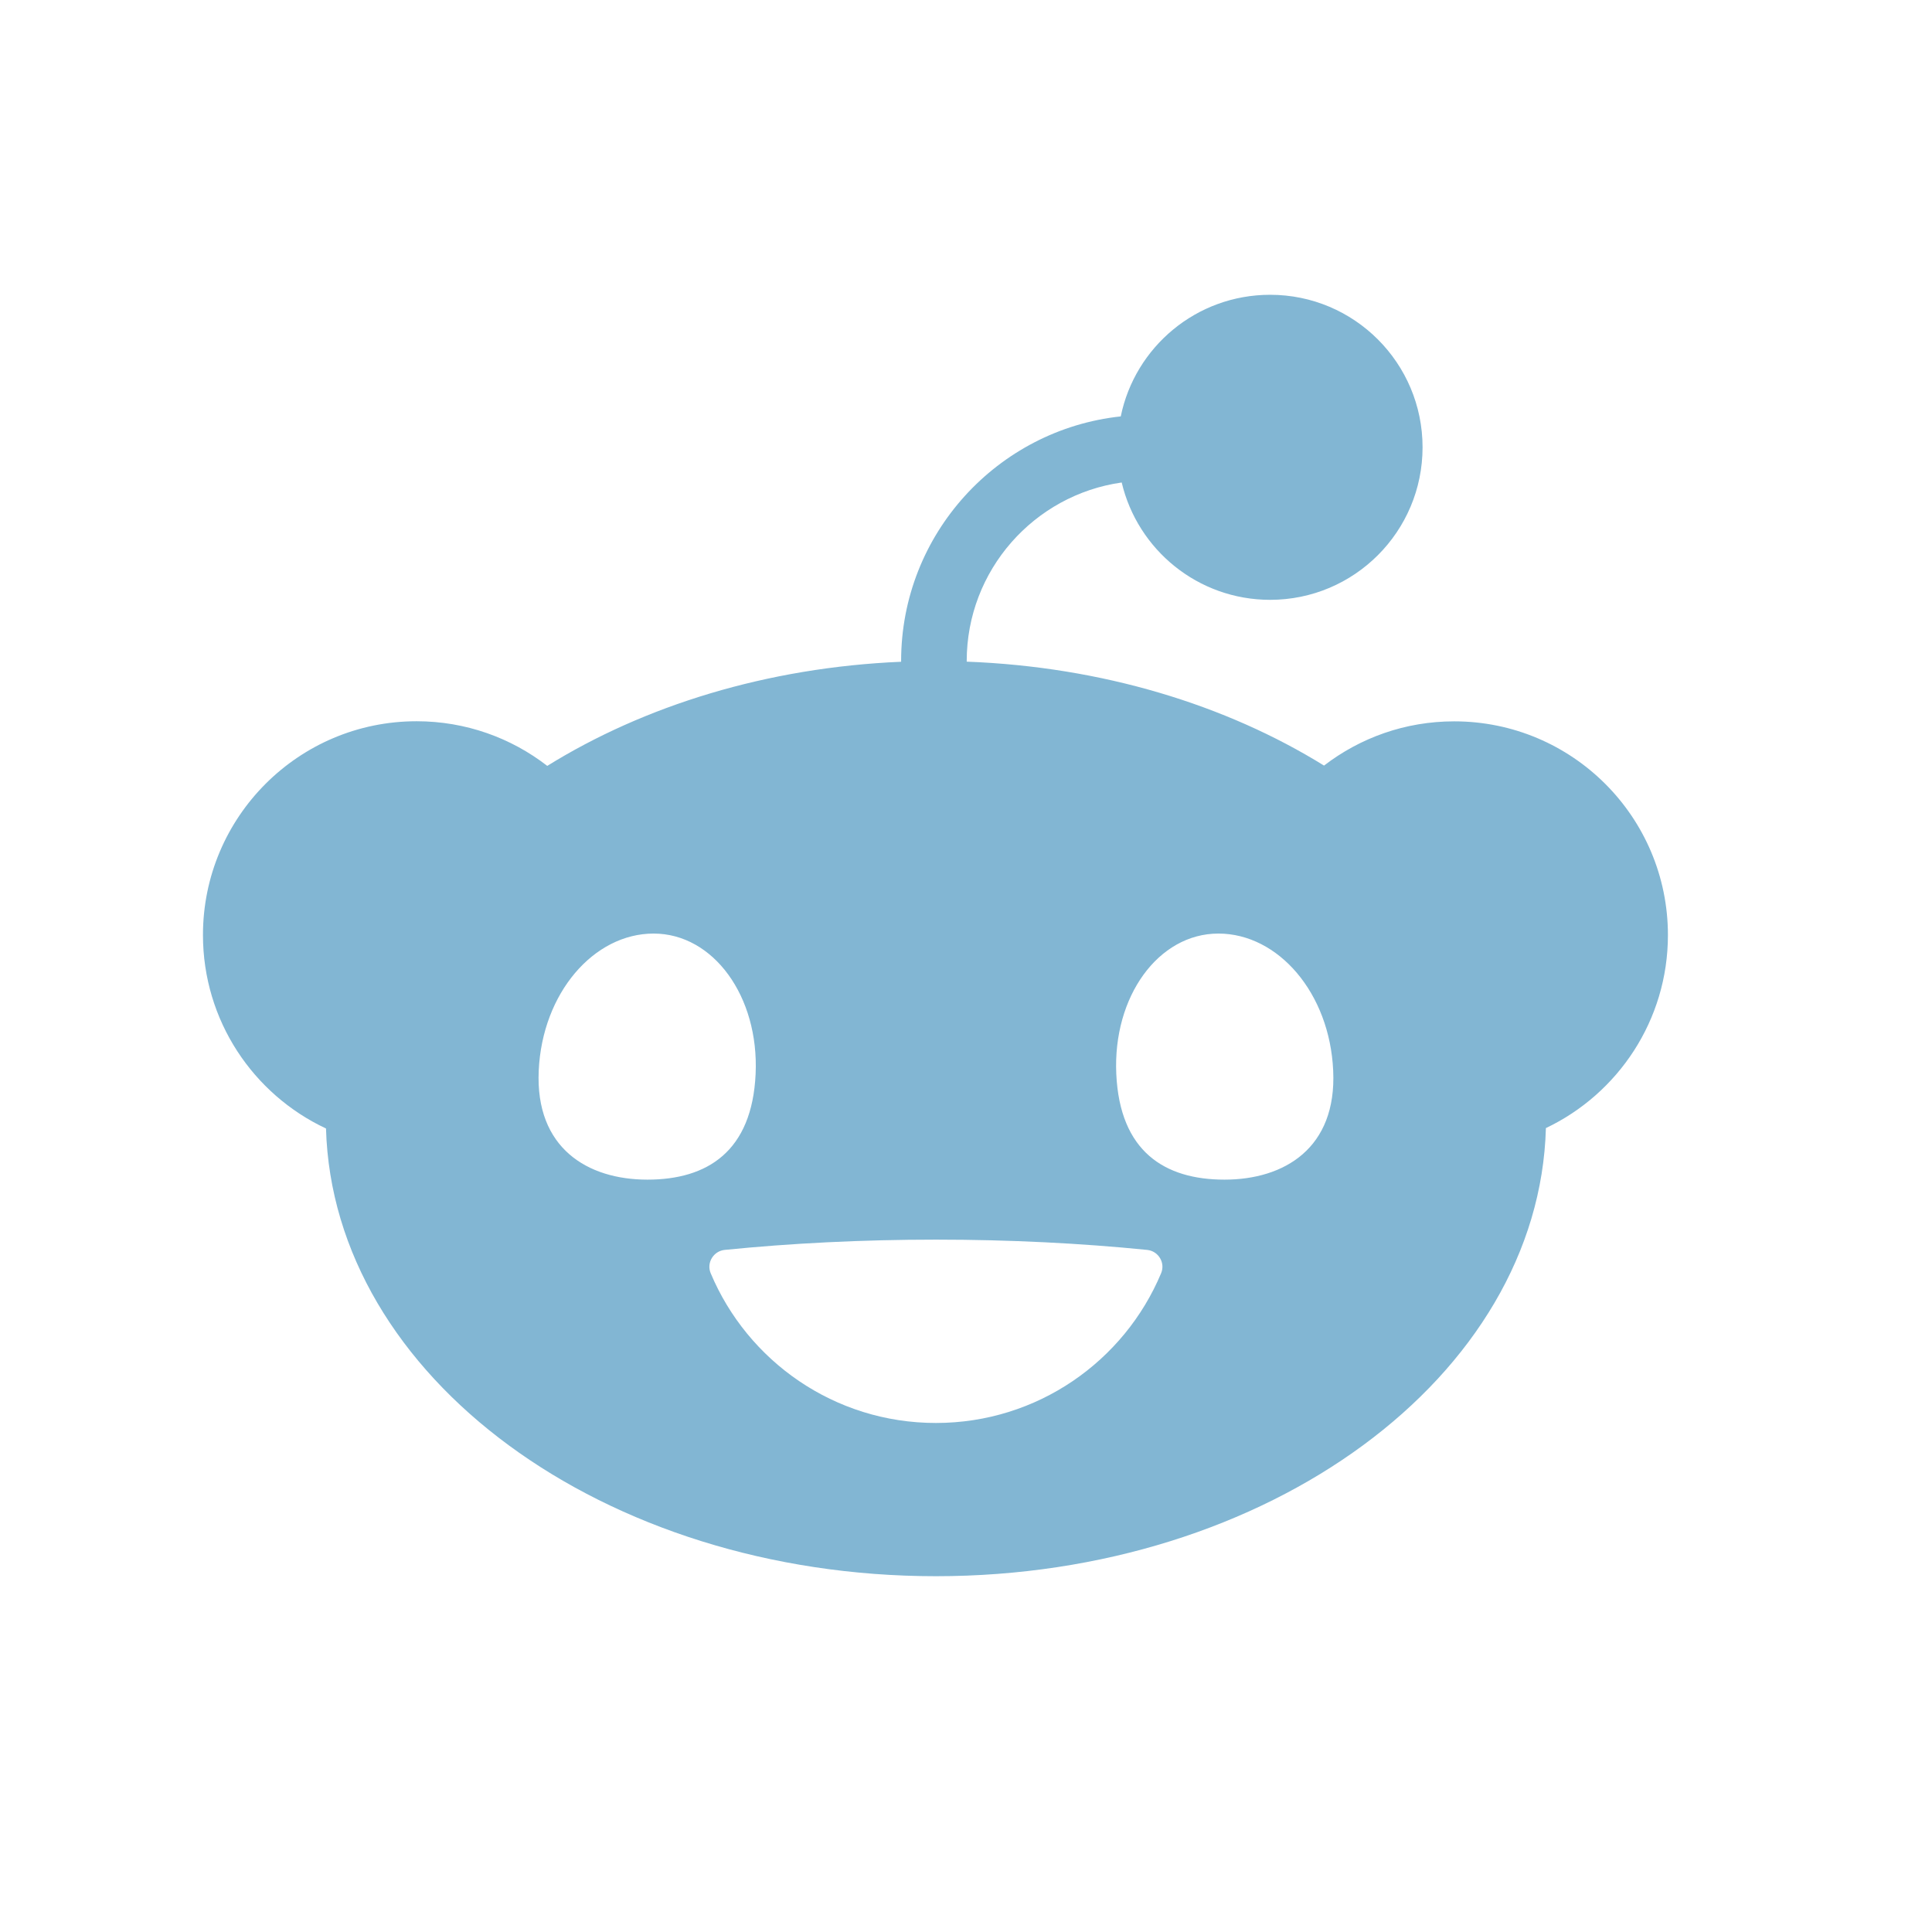 <svg width="19" height="19" viewBox="0 0 19 19" fill="none" xmlns="http://www.w3.org/2000/svg">
<path d="M11.031 4.744C11.187 5.406 11.781 5.899 12.491 5.899C13.319 5.899 13.99 5.227 13.99 4.399C13.99 3.571 13.319 2.899 12.491 2.899C11.766 2.899 11.162 3.412 11.022 4.095C9.809 4.225 8.862 5.254 8.862 6.5C8.862 6.503 8.862 6.505 8.862 6.508C7.543 6.564 6.338 6.939 5.382 7.532C5.027 7.257 4.581 7.093 4.097 7.093C2.937 7.093 1.996 8.034 1.996 9.195C1.996 10.037 2.491 10.763 3.206 11.098C3.275 13.538 5.934 15.501 9.204 15.501C12.475 15.501 15.136 13.536 15.203 11.094C15.912 10.757 16.403 10.033 16.403 9.196C16.403 8.035 15.462 7.094 14.301 7.094C13.819 7.094 13.376 7.256 13.021 7.529C12.057 6.932 10.839 6.557 9.507 6.507C9.507 6.505 9.507 6.503 9.507 6.501C9.507 5.608 10.17 4.867 11.031 4.745V4.744ZM5.298 10.529C5.333 9.766 5.839 9.181 6.428 9.181C7.016 9.181 7.466 9.8 7.431 10.562C7.396 11.324 6.956 11.601 6.367 11.601C5.778 11.601 5.263 11.291 5.298 10.529ZM11.982 9.181C12.571 9.181 13.077 9.766 13.111 10.529C13.147 11.291 12.631 11.601 12.042 11.601C11.454 11.601 11.013 11.325 10.978 10.562C10.943 9.8 11.392 9.181 11.982 9.181ZM11.281 12.292C11.392 12.303 11.462 12.418 11.419 12.521C11.057 13.386 10.202 13.994 9.204 13.994C8.206 13.994 7.352 13.386 6.989 12.521C6.946 12.418 7.017 12.303 7.127 12.292C7.774 12.227 8.474 12.191 9.204 12.191C9.935 12.191 10.634 12.227 11.281 12.292Z" fill="#82B6D3"/>
</svg>
